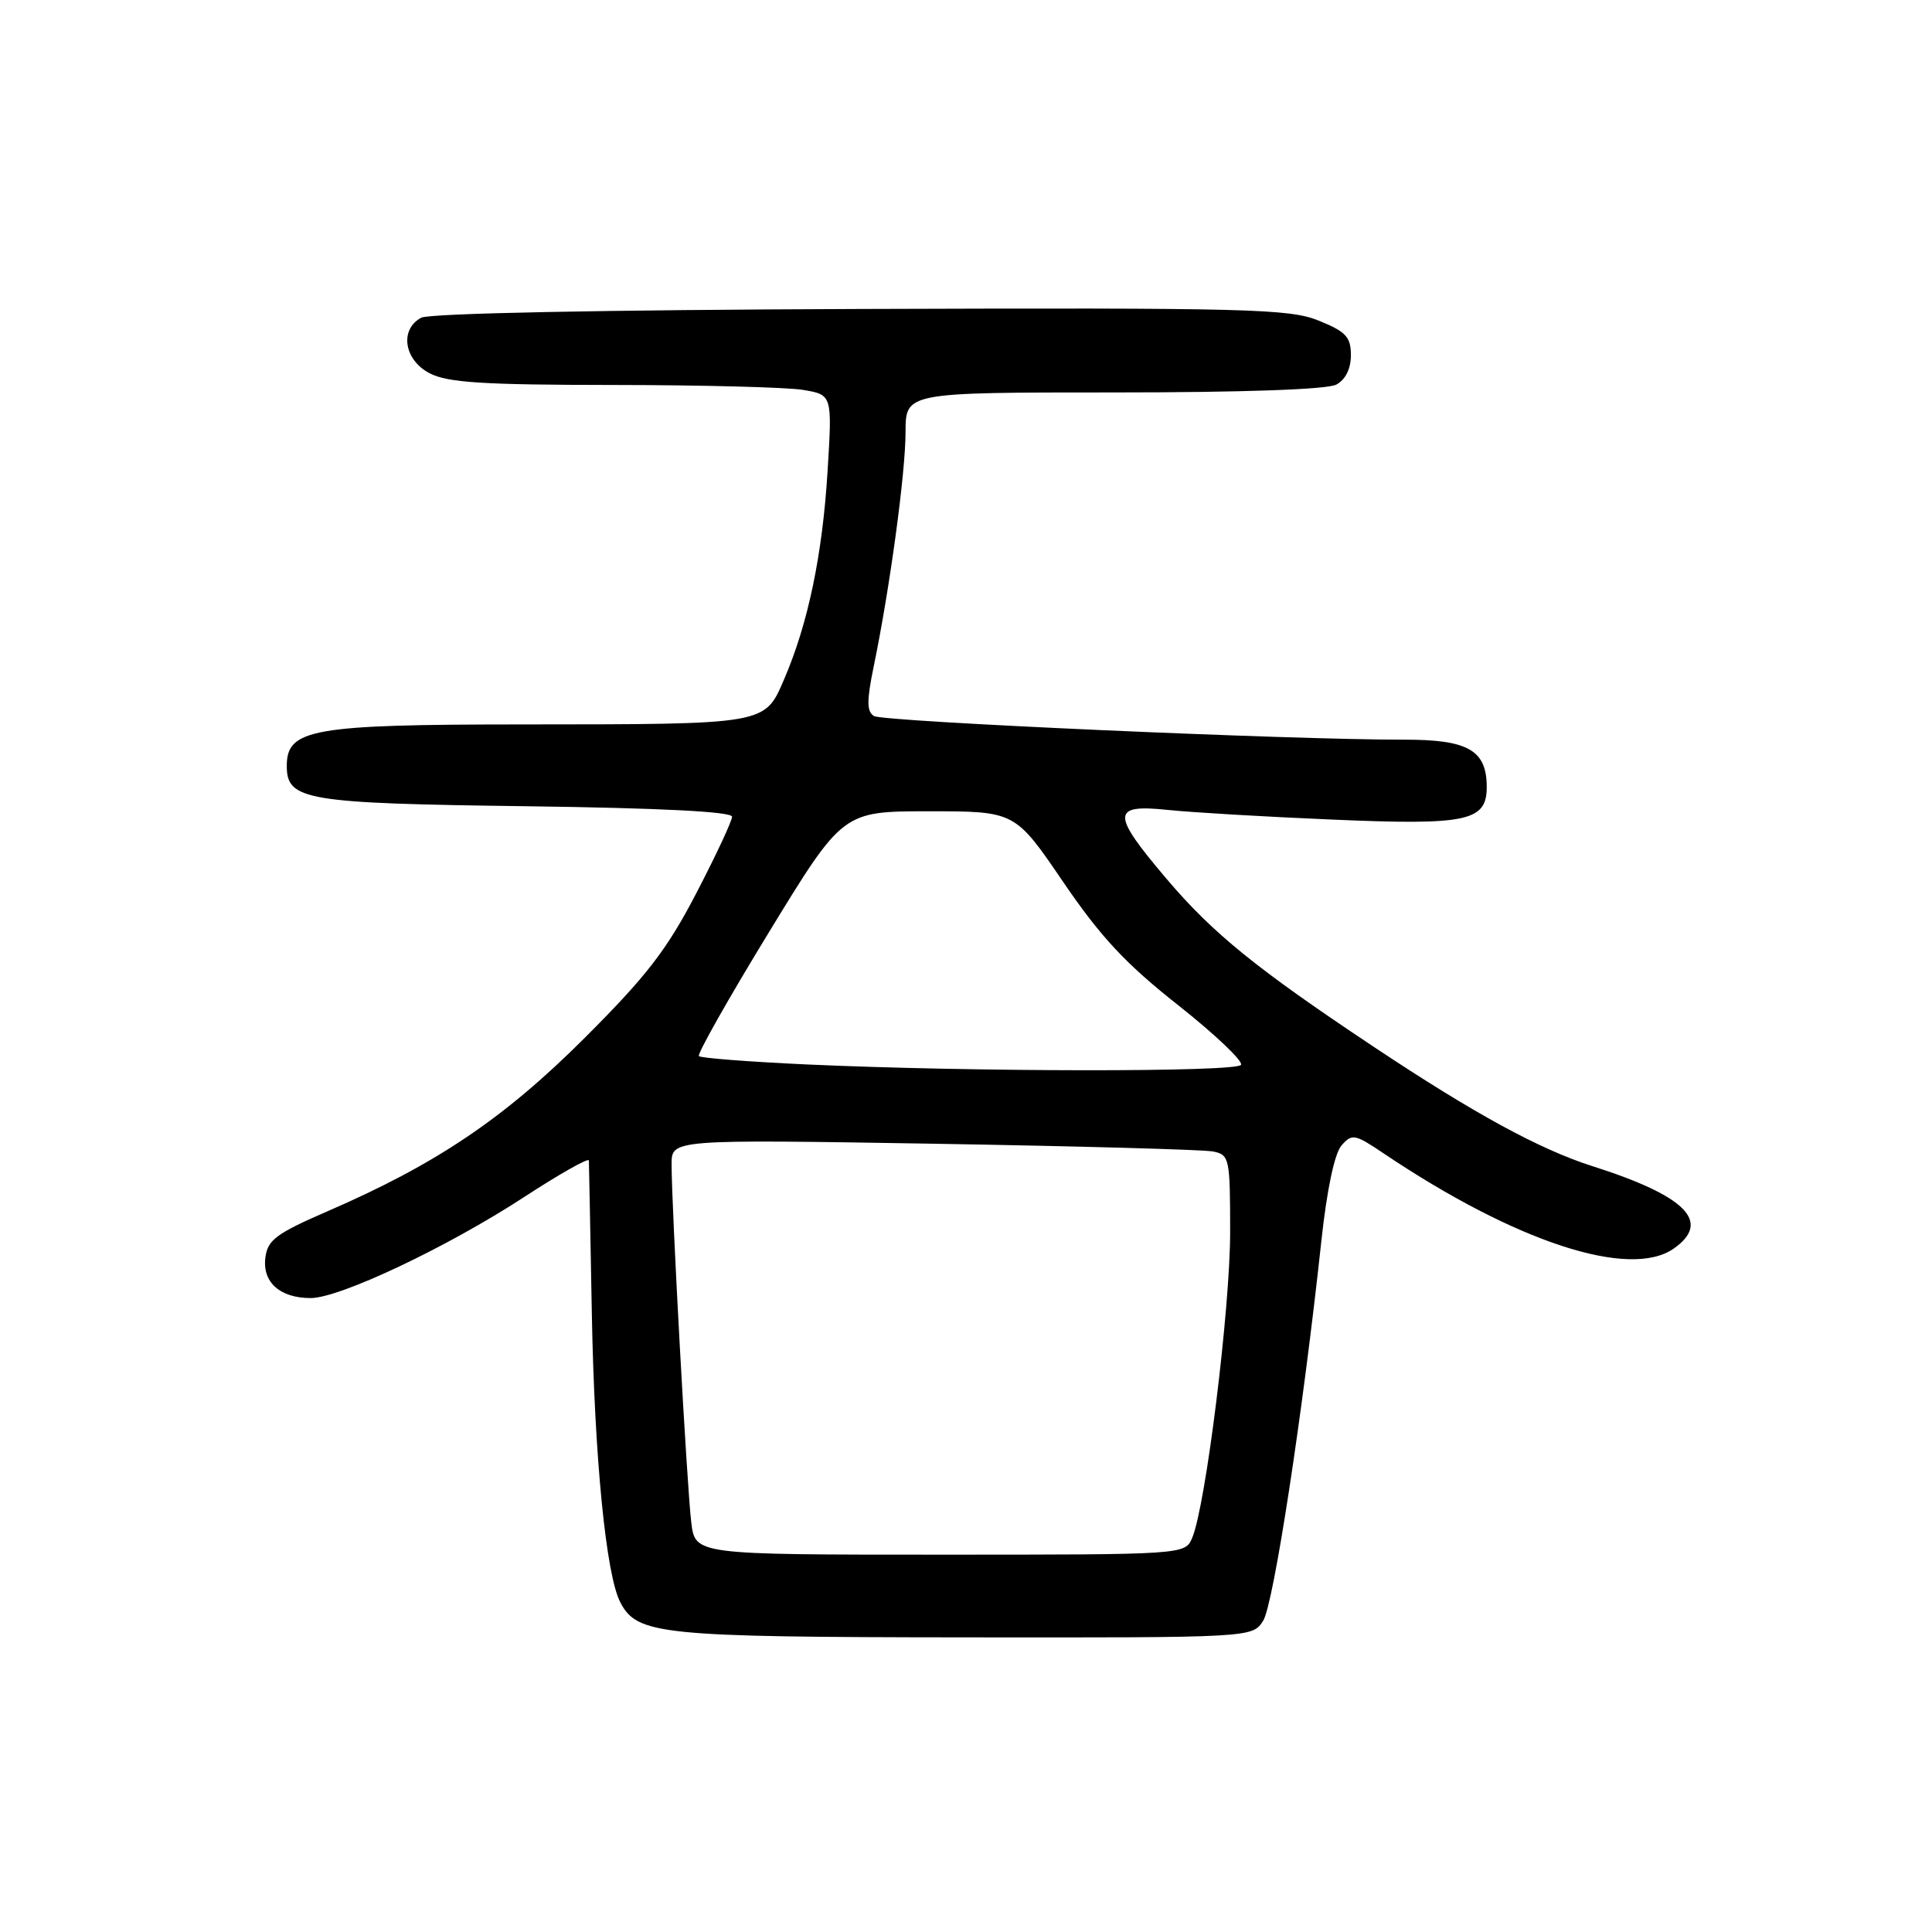 <?xml version="1.0" encoding="UTF-8" standalone="no"?>
<!DOCTYPE svg PUBLIC "-//W3C//DTD SVG 1.1//EN" "http://www.w3.org/Graphics/SVG/1.1/DTD/svg11.dtd" >
<svg xmlns="http://www.w3.org/2000/svg" xmlns:xlink="http://www.w3.org/1999/xlink" version="1.1" viewBox="0 0 256 256">
 <g >
 <path fill="currentColor"
d=" M 167.38 214.75 C 168.75 212.58 172.61 187.42 175.08 164.50 C 175.81 157.69 176.83 152.85 177.75 151.79 C 179.15 150.18 179.51 150.25 183.37 152.85 C 200.78 164.56 215.93 169.54 221.78 165.44 C 226.82 161.91 223.43 158.48 211.00 154.52 C 204.02 152.30 195.29 147.54 182.00 138.69 C 166.48 128.36 160.69 123.67 154.54 116.41 C 147.22 107.79 147.25 106.53 154.75 107.32 C 157.91 107.65 167.72 108.23 176.55 108.60 C 194.40 109.37 197.00 108.82 197.00 104.29 C 197.00 99.41 194.54 98.00 186.10 98.01 C 171.10 98.04 117.02 95.63 115.81 94.88 C 114.84 94.28 114.83 92.89 115.77 88.31 C 117.90 78.02 119.99 62.65 119.99 57.25 C 120.00 52.00 120.00 52.00 147.57 52.00 C 164.66 52.00 175.87 51.61 177.07 50.96 C 178.28 50.31 179.00 48.87 179.00 47.07 C 179.00 44.65 178.35 43.95 174.75 42.49 C 170.87 40.91 165.52 40.77 114.06 40.94 C 79.90 41.06 56.91 41.51 55.81 42.10 C 52.91 43.66 53.53 47.71 56.95 49.47 C 59.32 50.70 64.08 51.00 81.20 51.01 C 92.92 51.02 104.25 51.31 106.39 51.66 C 110.28 52.31 110.28 52.31 109.66 62.40 C 108.98 73.51 107.08 82.61 103.92 89.96 C 101.30 96.05 101.76 95.97 69.20 95.99 C 41.33 96.00 38.00 96.59 38.00 101.49 C 38.00 106.04 40.44 106.45 69.75 106.83 C 87.63 107.07 97.00 107.55 97.00 108.22 C 97.00 108.79 94.86 113.36 92.25 118.38 C 88.37 125.84 85.69 129.32 77.50 137.50 C 66.83 148.17 57.82 154.25 43.44 160.48 C 36.57 163.46 35.45 164.30 35.16 166.67 C 34.76 169.92 37.11 172.00 41.17 172.00 C 45.02 172.00 59.27 165.26 69.49 158.59 C 74.17 155.54 78.01 153.37 78.03 153.77 C 78.05 154.17 78.22 163.28 78.42 174.00 C 78.77 193.17 80.30 208.73 82.20 212.33 C 84.44 216.61 87.49 216.92 127.73 216.96 C 165.95 217.00 165.95 217.00 167.38 214.75 Z  M 91.60 201.75 C 91.03 197.19 88.97 159.65 88.99 154.24 C 89.00 150.98 89.00 150.98 123.75 151.55 C 142.86 151.87 159.51 152.33 160.75 152.58 C 162.91 153.02 163.00 153.46 163.00 163.27 C 163.00 173.42 159.78 199.44 157.98 203.75 C 157.04 206.00 157.04 206.00 124.58 206.00 C 92.12 206.00 92.12 206.00 91.60 201.75 Z  M 106.79 141.04 C 99.24 140.69 92.86 140.20 92.61 139.94 C 92.35 139.69 96.54 132.28 101.91 123.49 C 111.68 107.50 111.68 107.50 123.09 107.50 C 134.50 107.50 134.50 107.50 140.86 116.84 C 145.85 124.16 149.15 127.70 156.11 133.19 C 160.99 137.05 164.74 140.61 164.44 141.10 C 163.83 142.08 128.58 142.04 106.79 141.04 Z "/>
</g>
</svg>